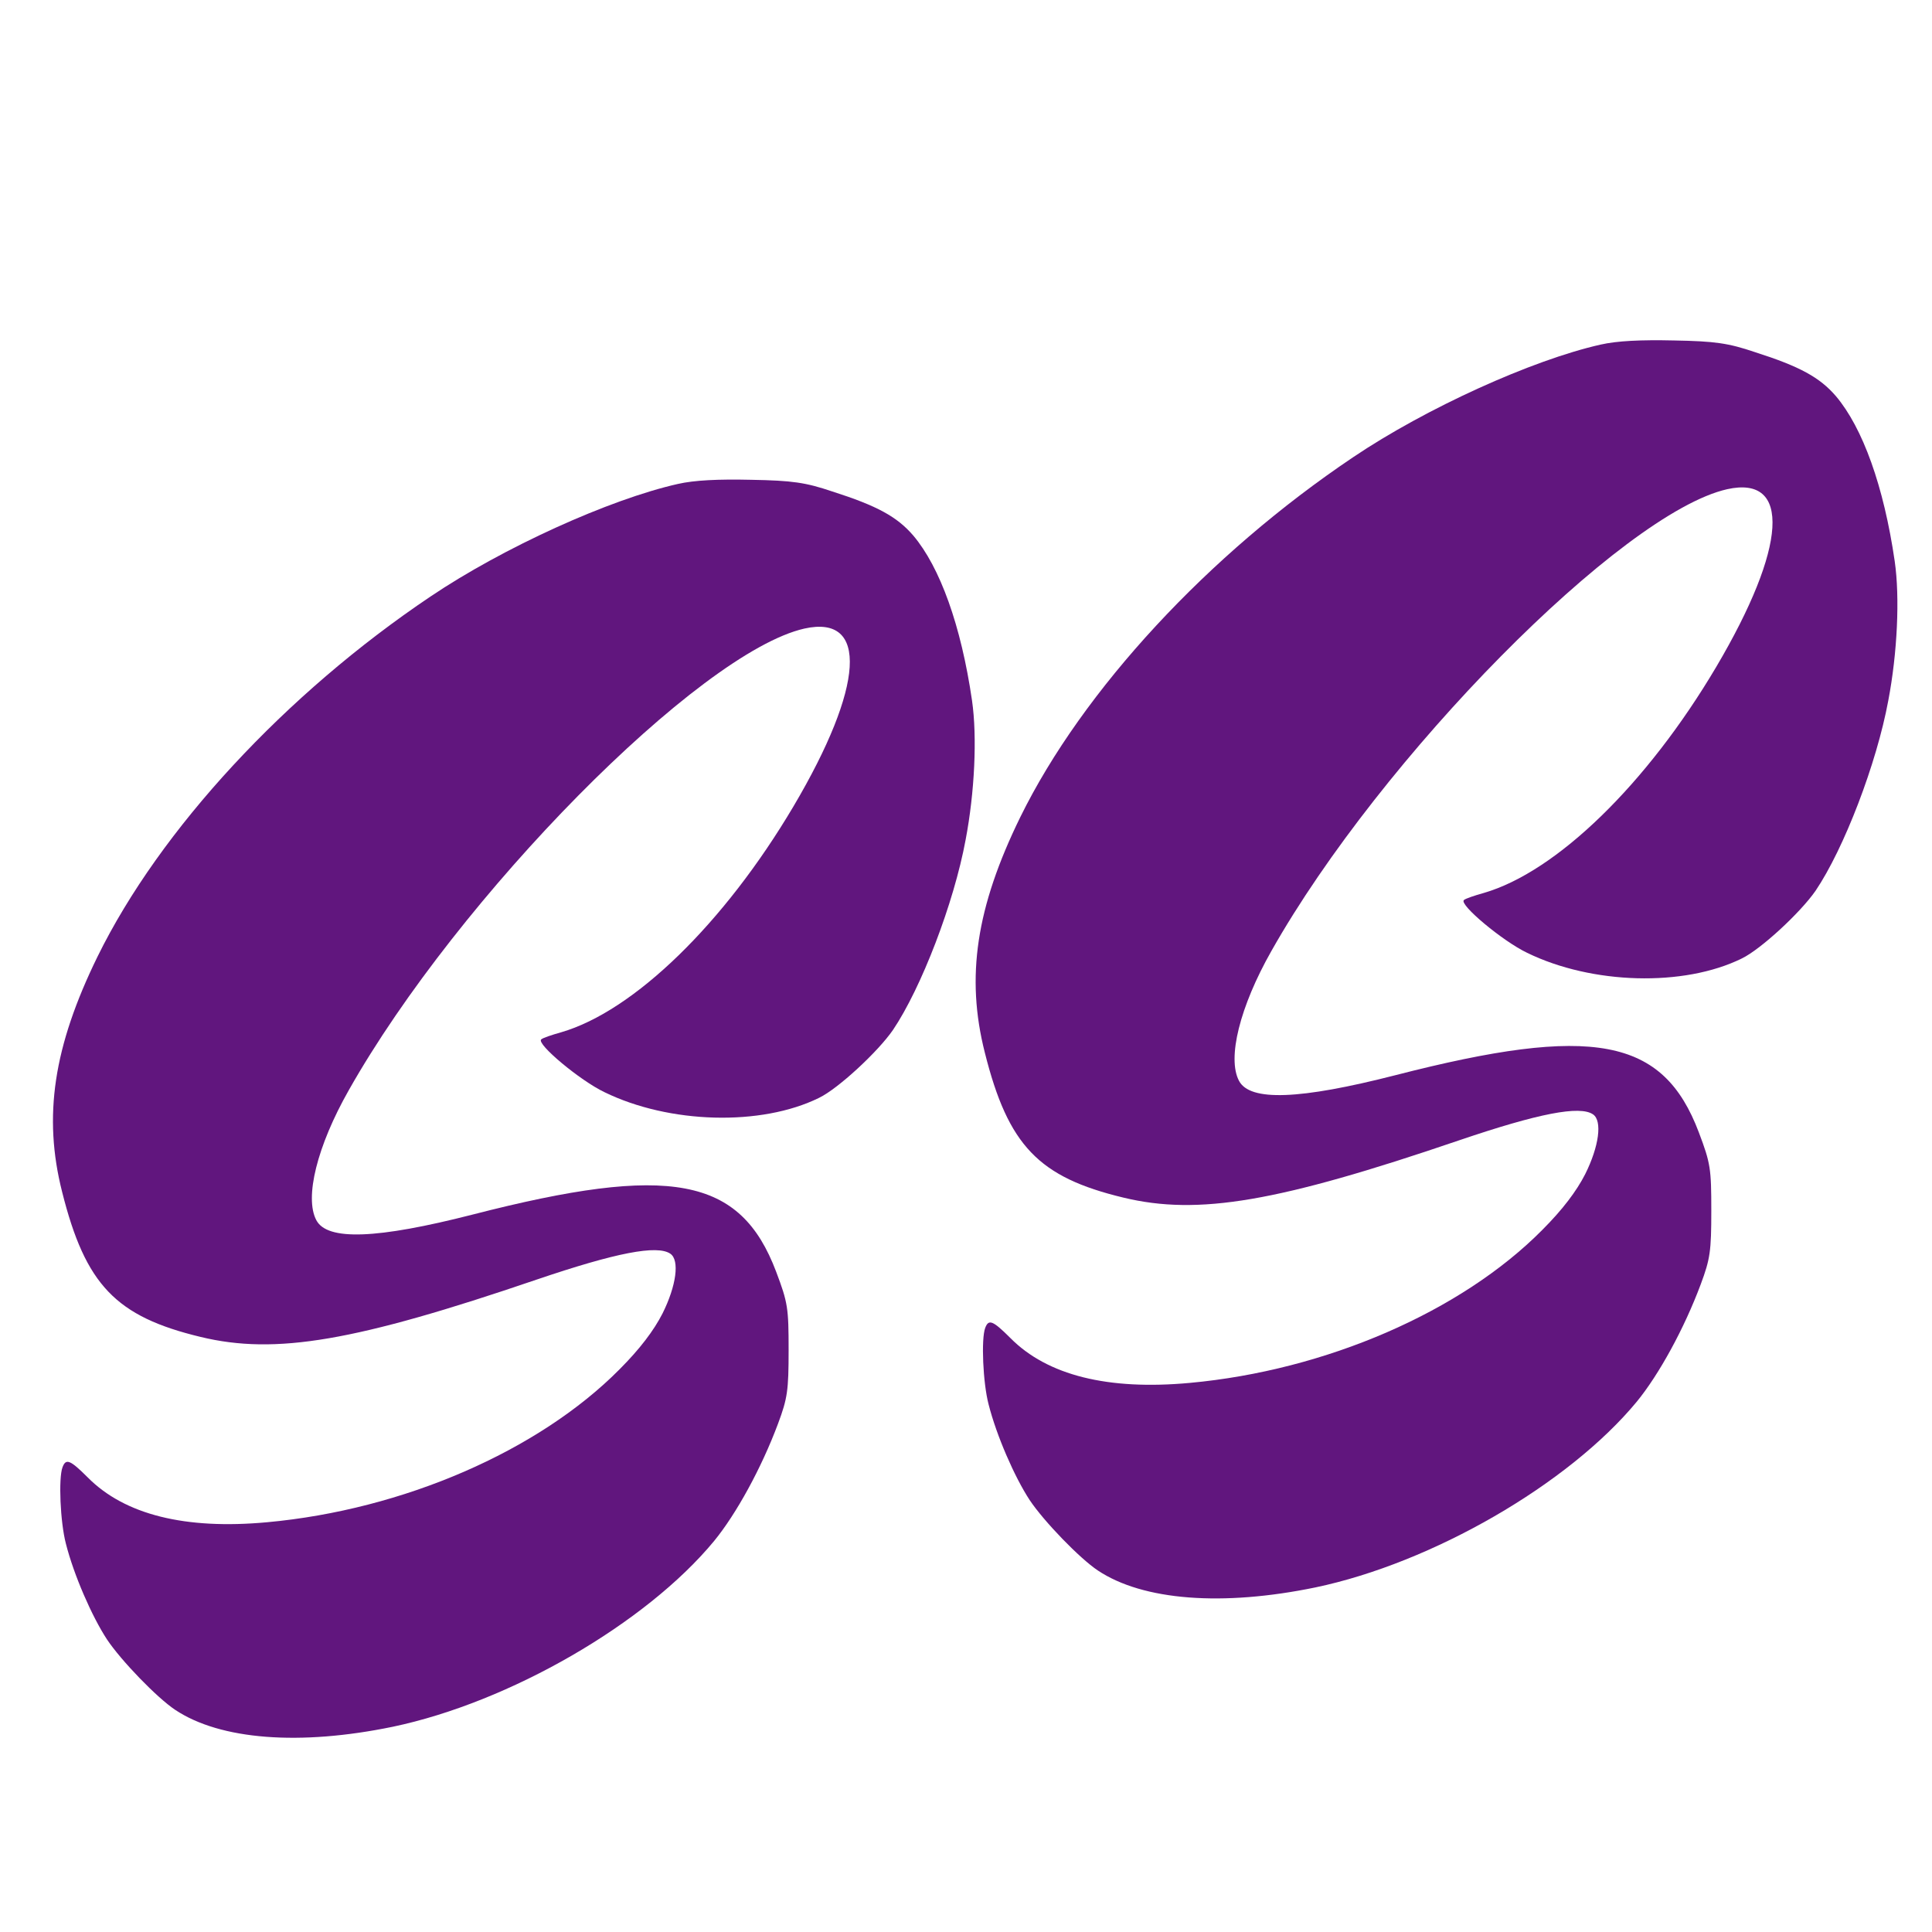 <svg xmlns="http://www.w3.org/2000/svg" version="1.0" width="513pt" height="513pt" viewBox="0 0 513 513" preserveAspectRatio="xMidYMid meet">

<g transform="translate(0,513) scale(0.1,-0.1)" fill="#61167e" stroke="none">
<path d="M4250 4215 c-182 -41 -464 -169 -657 -299 -384 -258 -718 -618 -884 -956 -117 -239 -145 -424 -94 -625 62 -247 143 -331 368 -385 199 -48 410 -12 891 152 212 72 321 93 356 69 25 -17 16 -85 -21 -159 -23 -45 -60 -94 -114 -148 -215 -217 -575 -373 -936 -406 -217 -20 -378 20 -476 119 -47 47 -58 51 -67 27 -11 -29 -6 -146 9 -203 21 -83 69 -193 109 -254 38 -57 133 -155 181 -187 120 -80 331 -96 578 -45 310 65 672 274 853 493 59 72 126 194 170 312 25 67 28 88 28 195 0 112 -2 126 -33 208 -95 252 -281 287 -806 152 -254 -65 -386 -70 -415 -15 -32 60 2 197 86 345 291 515 931 1163 1210 1226 171 38 159 -154 -29 -472 -184 -311 -424 -544 -617 -600 -25 -7 -49 -15 -53 -19 -13 -12 103 -109 168 -140 172 -84 416 -91 570 -15 50 24 156 122 196 180 75 111 162 337 193 505 24 126 31 273 17 370 -29 199 -85 354 -156 438 -43 50 -96 79 -215 117 -71 24 -106 29 -215 31 -88 2 -151 -1 -195 -11z"/>
<path d="M1800 3845 c-182 -41 -464 -169 -657 -299 -384 -258 -718 -618 -884 -956 -117 -239 -145 -424 -94 -625 62 -247 143 -331 368 -385 199 -48 410 -12 891 152 212 72 321 93 356 69 25 -17 16 -85 -21 -159 -23 -45 -60 -94 -114 -148 -215 -217 -575 -373 -936 -406 -217 -20 -378 20 -476 119 -47 47 -58 51 -67 27 -11 -29 -6 -146 9 -203 21 -83 69 -193 109 -254 38 -57 133 -155 181 -187 120 -80 331 -96 578 -45 310 65 672 274 853 493 59 72 126 194 170 312 25 67 28 88 28 195 0 112 -2 126 -33 208 -95 252 -281 287 -806 152 -254 -65 -386 -70 -415 -15 -32 60 2 197 86 345 291 515 931 1163 1210 1226 171 38 159 -154 -29 -472 -184 -311 -424 -544 -617 -600 -25 -7 -49 -15 -53 -19 -13 -12 103 -109 168 -140 172 -84 416 -91 570 -15 50 24 156 122 196 180 75 111 162 337 193 505 24 126 31 273 17 370 -29 199 -85 354 -156 438 -43 50 -96 79 -215 117 -71 24 -106 29 -215 31 -88 2 -151 -1 -195 -11z"/>
</g>
</svg>
